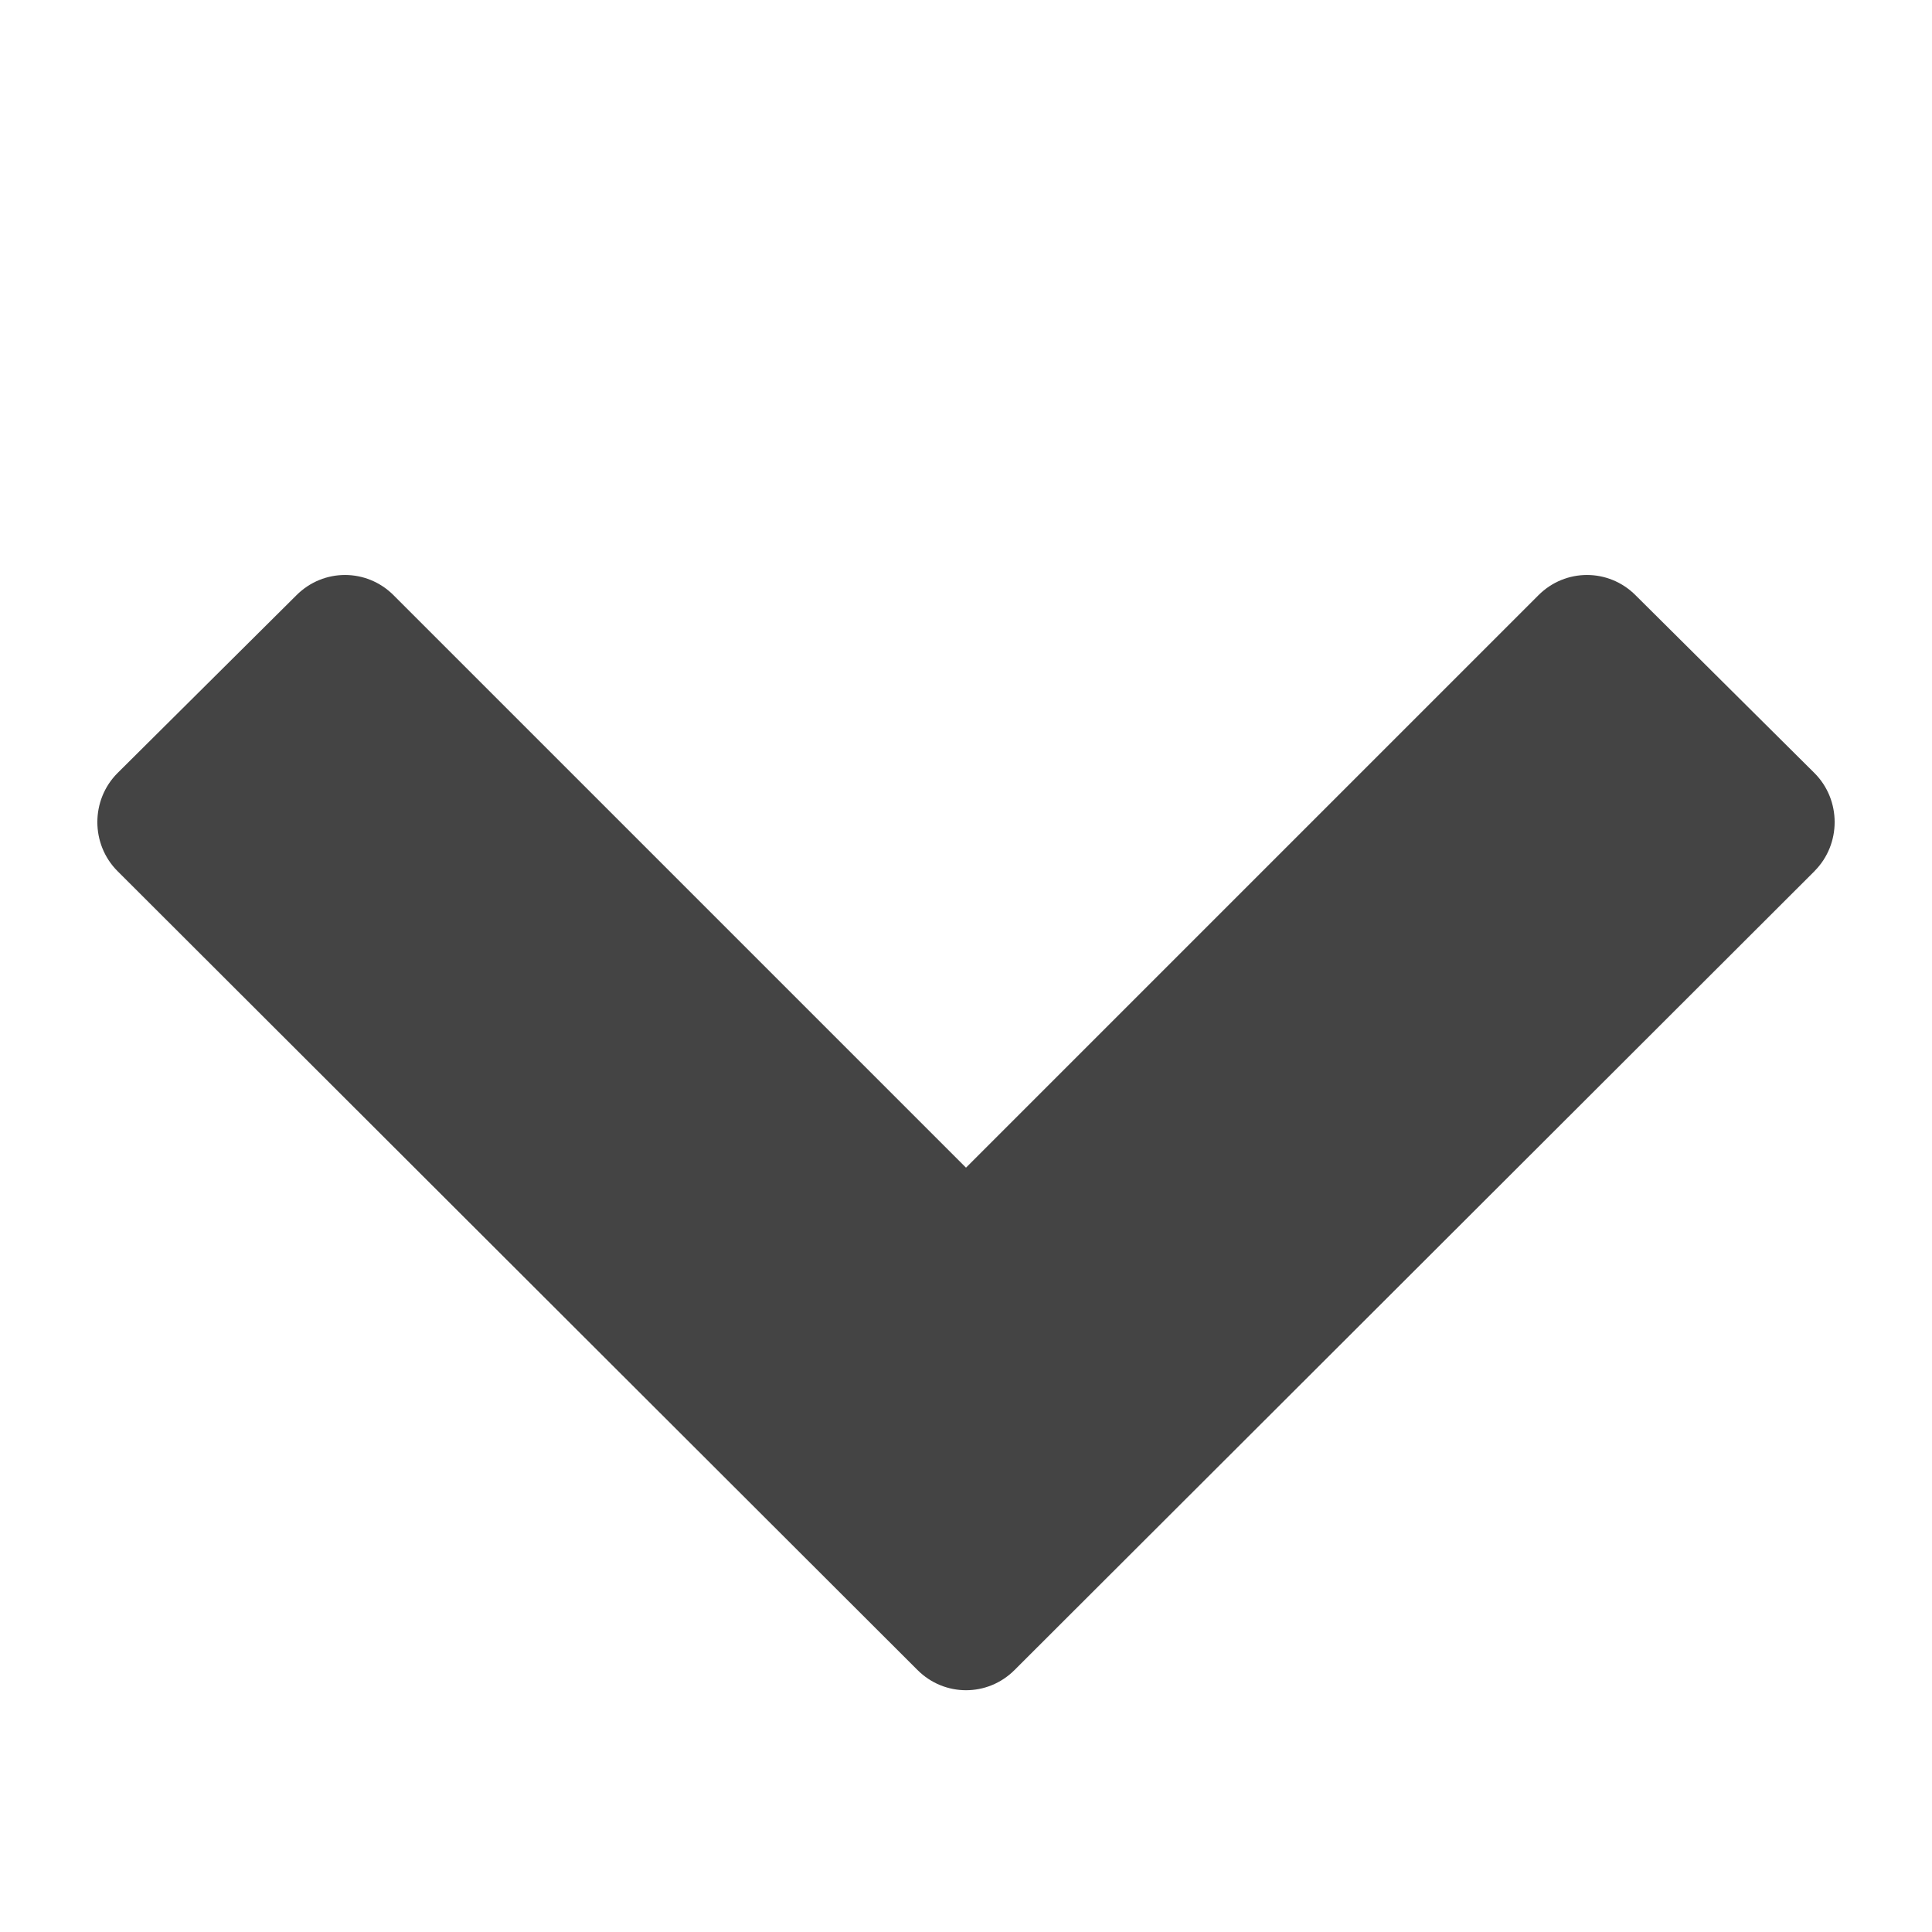 <!-- Generated by IcoMoon.io -->
<svg version="1.1" xmlns="http://www.w3.org/2000/svg" width="32" height="32" viewBox="0 0 32 32">
<title>chevron-down</title>
<path fill="#444" d="M30.054 14.429l-13.25 13.232c-0.446 0.446-1.161 0.446-1.607 0l-13.25-13.232c-0.446-0.446-0.446-1.179 0-1.625l2.964-2.946c0.446-0.446 1.161-0.446 1.607 0l9.482 9.482 9.482-9.482c0.446-0.446 1.161-0.446 1.607 0l2.964 2.946c0.446 0.446 0.446 1.179 0 1.625z"></path>
</svg>
